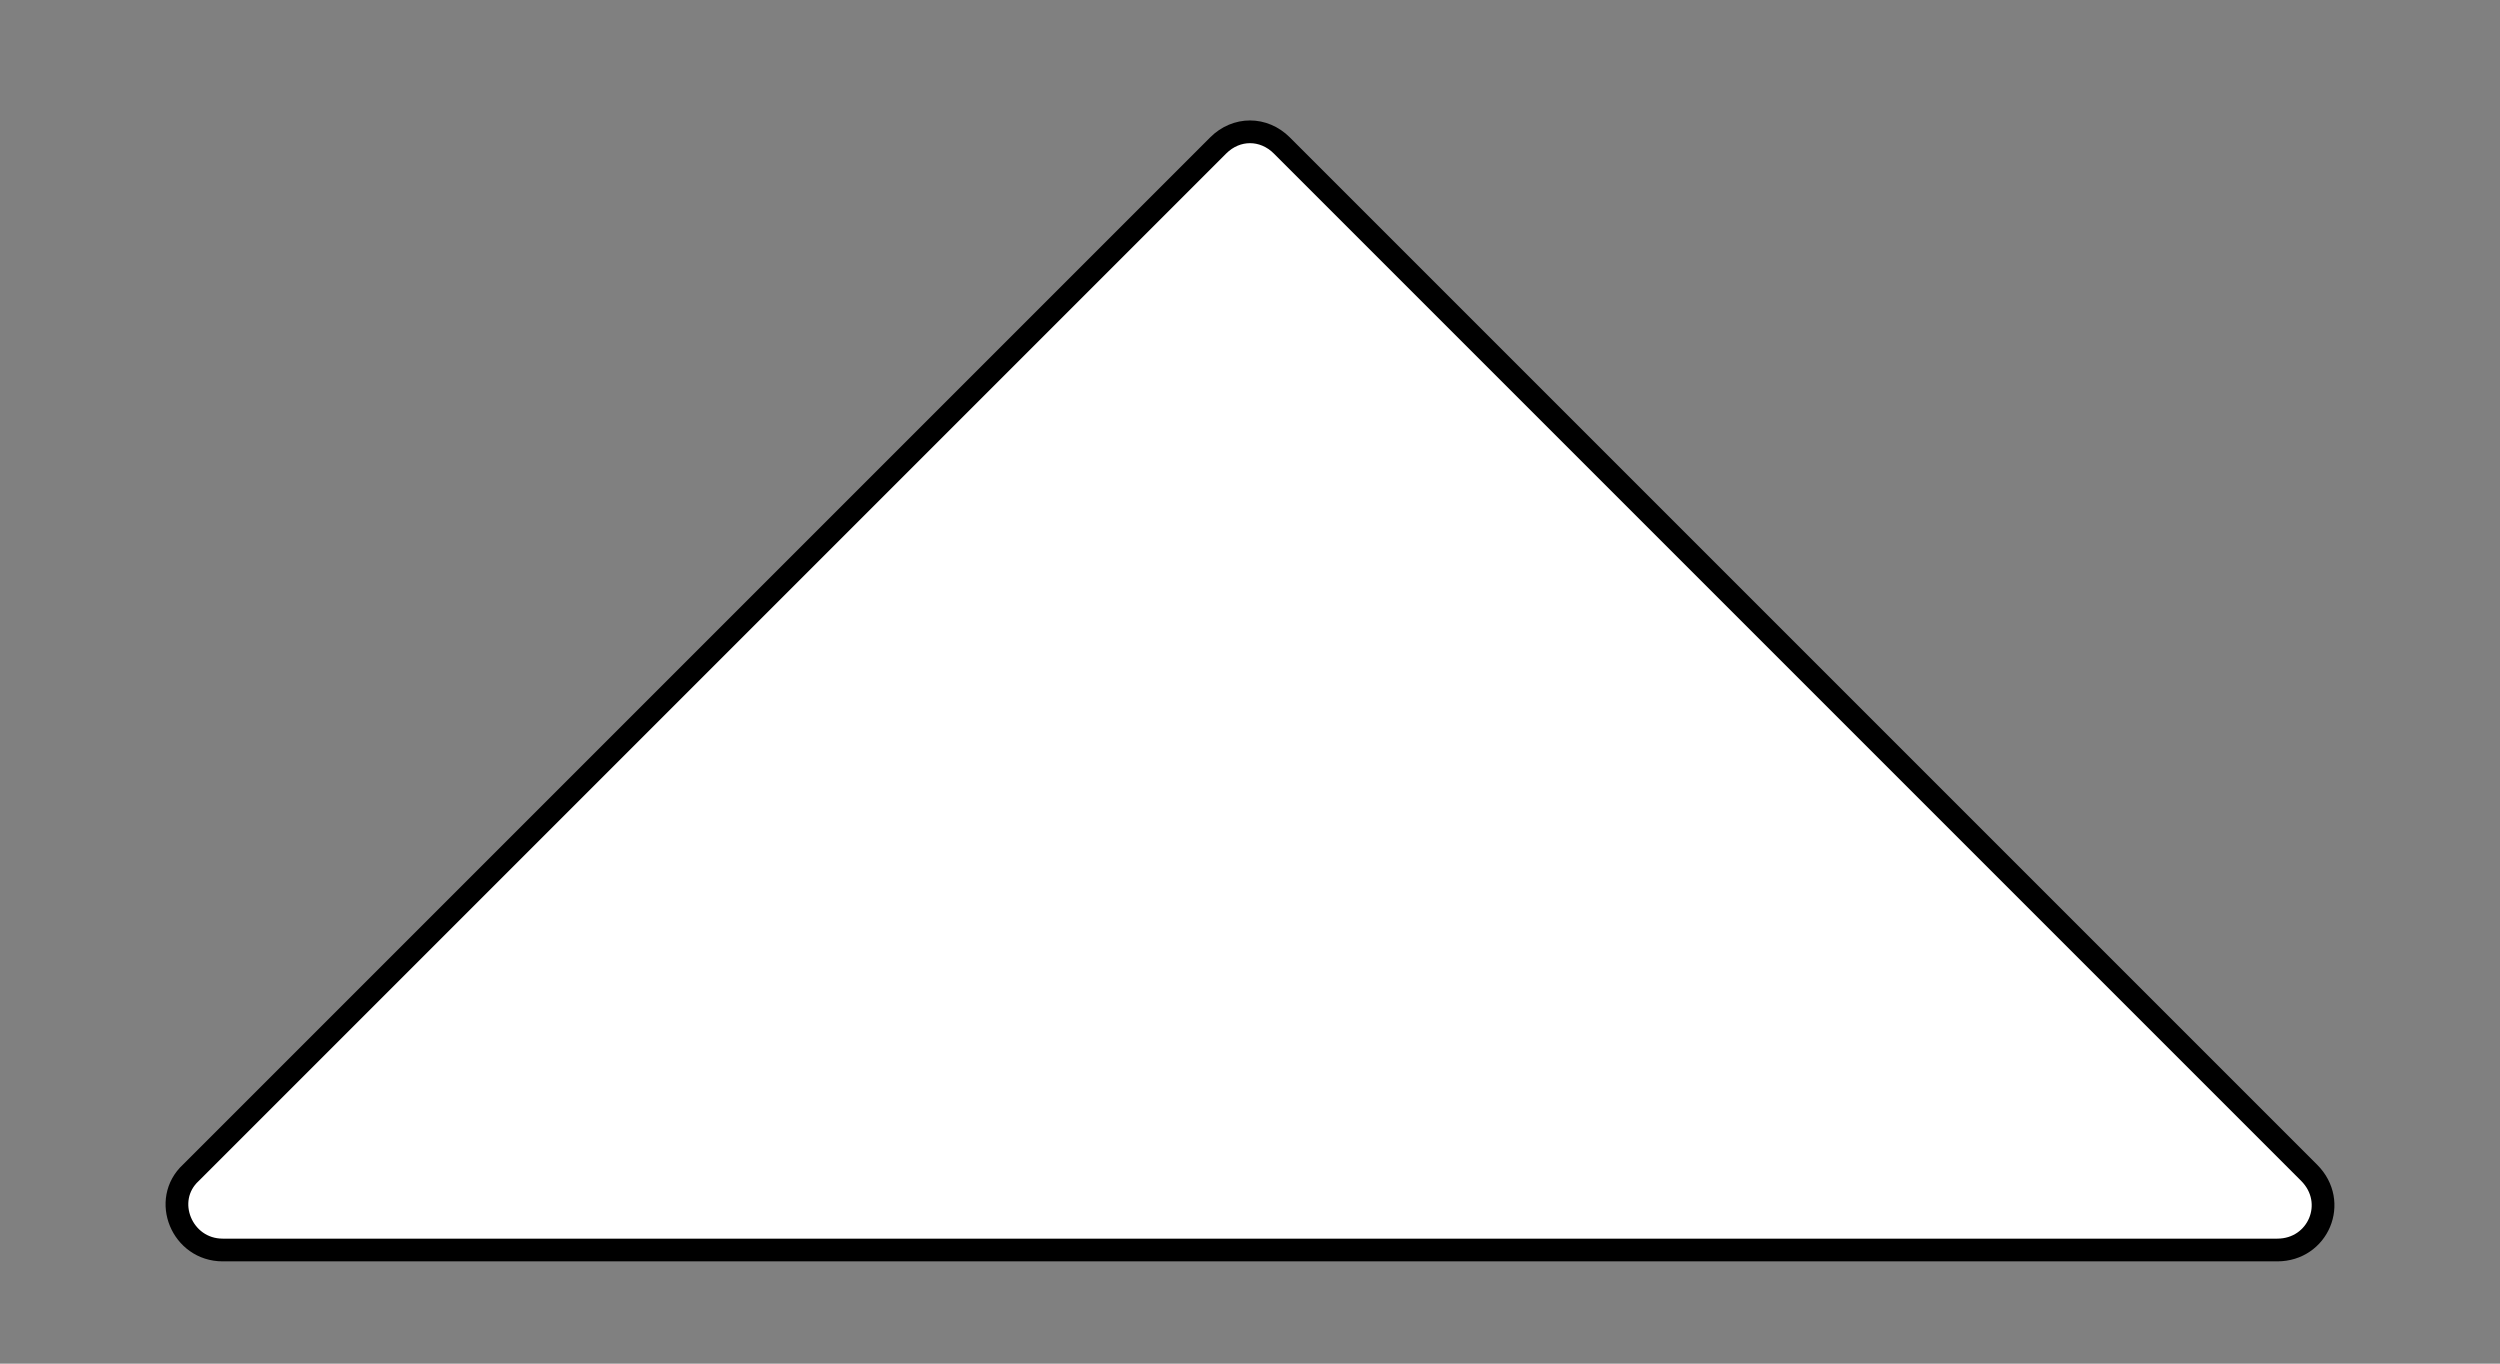 <?xml version="1.0" encoding="utf-8"?>
<!-- Generator: Adobe Illustrator 19.1.1, SVG Export Plug-In . SVG Version: 6.00 Build 0)  -->
<svg version="1.1" id="Layer_1" xmlns="http://www.w3.org/2000/svg" xmlns:xlink="http://www.w3.org/1999/xlink" x="0px" y="0px"
	 viewBox="75.8 -672.6 110 60" style="enable-background:new 75.8 -672.6 110 60;" xml:space="preserve">
<rect x="75.8" y="-672.6" width="110" height="60" fill="#808080" stroke="none"/>
<style type="text/css">
	.st0{fill:#FFFFFF;stroke:#000000;stroke-linecap:round;stroke-linejoin:round;stroke-miterlimit:10;}
</style>
<path class="st0" d="M84.2-621l45.2-45.2c0.8-0.8,2-0.8,2.8,0l45.2,45.2c1.3,1.3,0.4,3.4-1.4,3.4H85.6
	C83.8-617.6,82.9-619.8,84.2-621z"/>
</svg>
